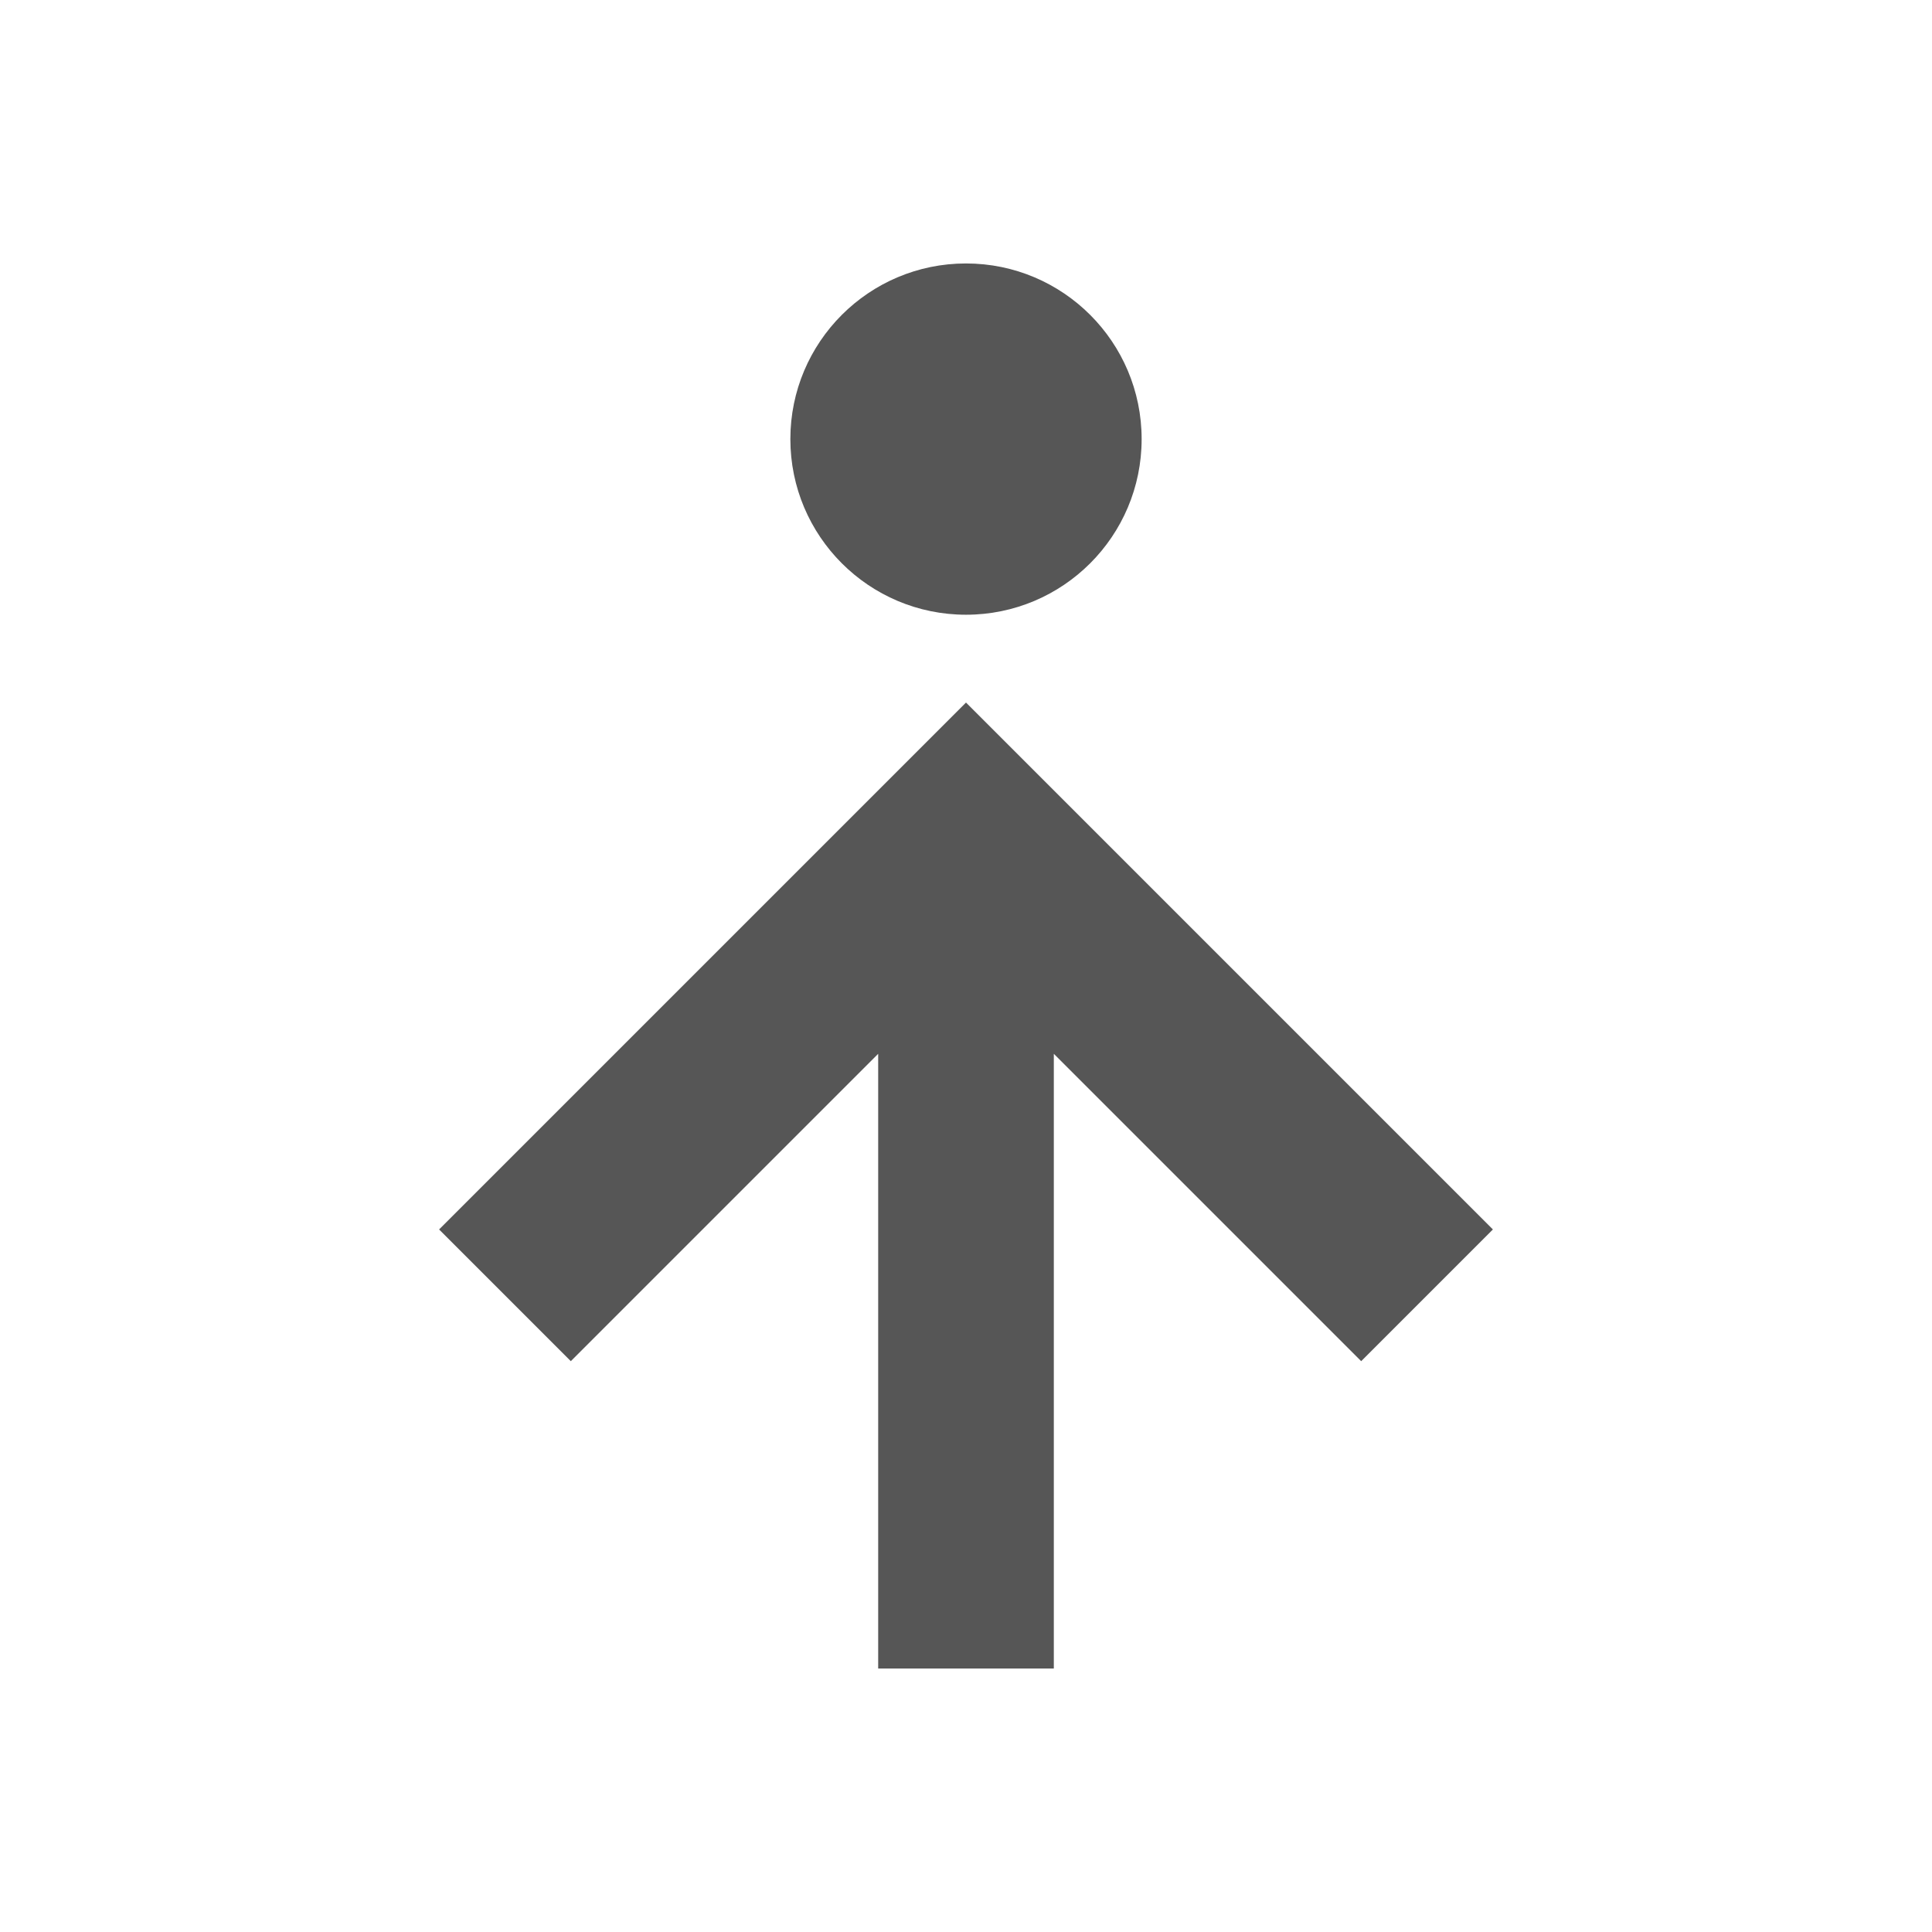 <svg xmlns="http://www.w3.org/2000/svg" width="22" height="22"><defs><style id="current-color-scheme" type="text/css">.ColorScheme-Text{color:#565656}</style></defs><g transform="translate(3 3)"><circle class="ColorScheme-Text" cx="8" cy="2" r="2" fill="currentColor"/><path class="ColorScheme-Text" d="M7 16V9l-3.5 3.5L2 11l6-6 6 6-1.5 1.5L9 9v7z" fill="currentColor"/></g></svg>